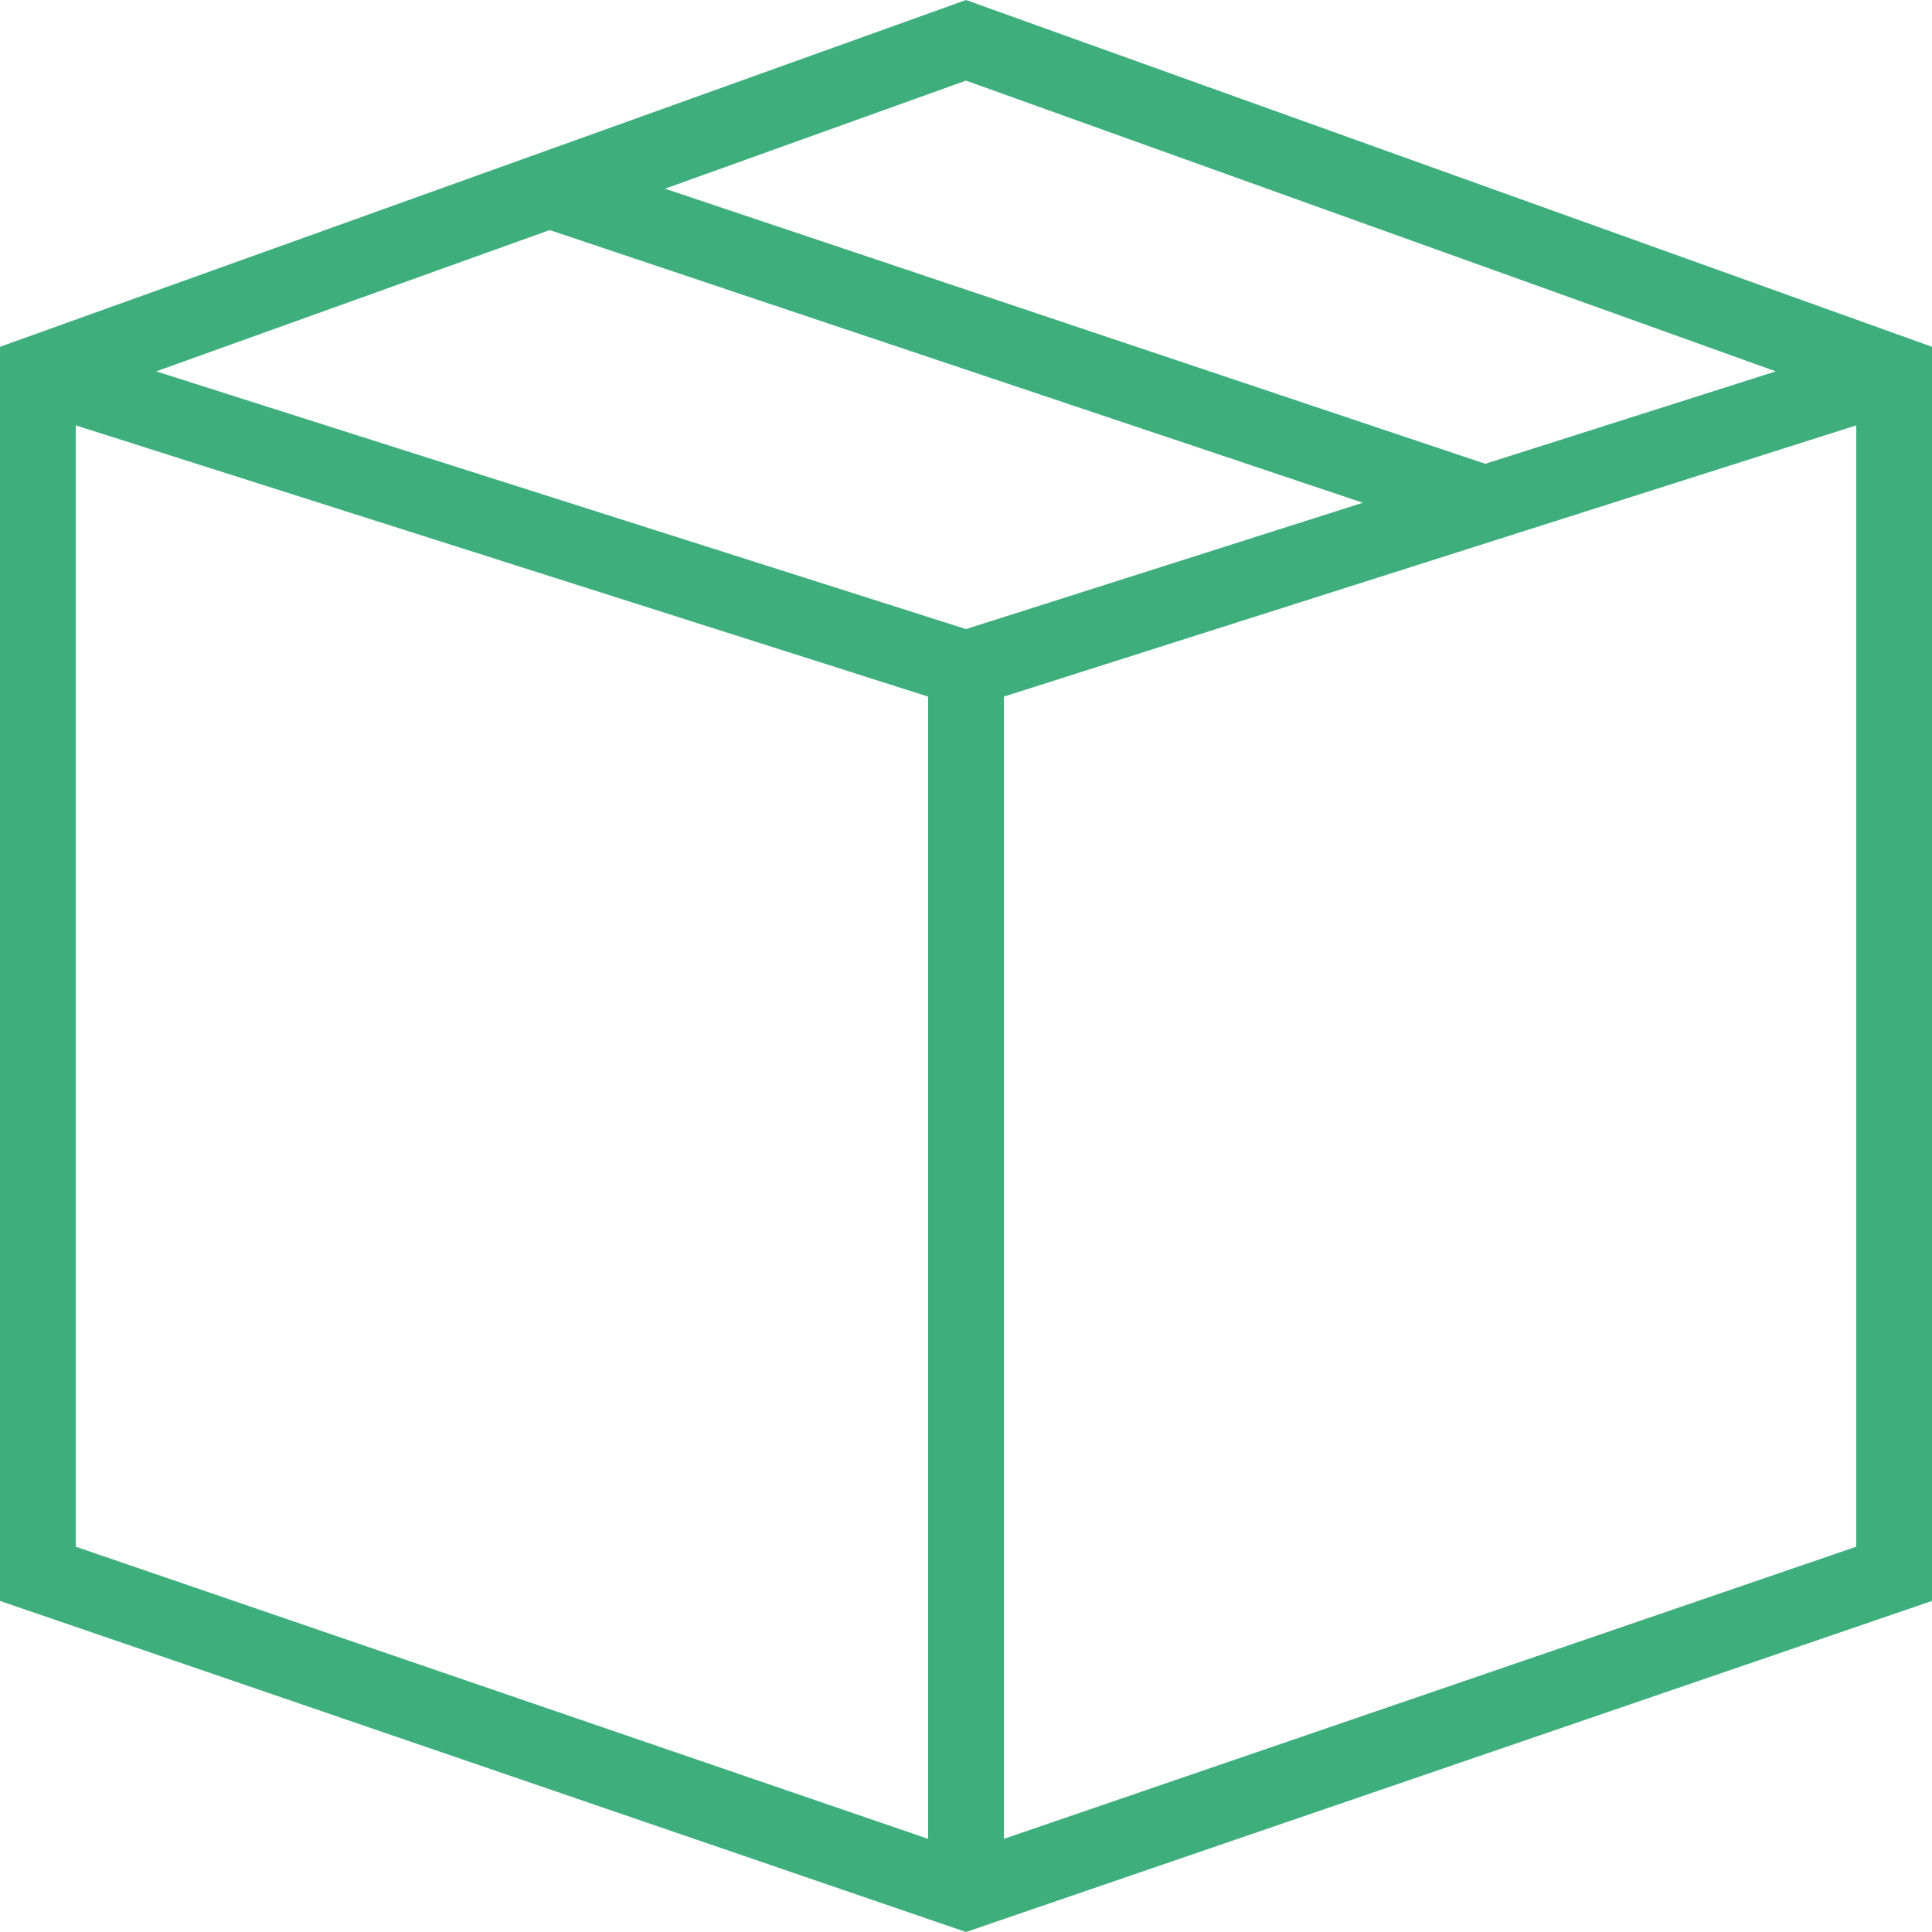 <?xml version="1.0" encoding="UTF-8" standalone="no"?>
<svg
   xmlns:dc="http://purl.org/dc/elements/1.1/"
   xmlns:cc="http://creativecommons.org/ns#"
   xmlns:rdf="http://www.w3.org/1999/02/22-rdf-syntax-ns#"
   xmlns:svg="http://www.w3.org/2000/svg"
   xmlns="http://www.w3.org/2000/svg"
   xmlns:sodipodi="http://sodipodi.sourceforge.net/DTD/sodipodi-0.dtd"
   xmlns:inkscape="http://www.inkscape.org/namespaces/inkscape"
   inkscape:version="1.0rc1 (09960d6, 2020-04-09)"
   sodipodi:docname="catalogue.svg"
   id="svg144"
   version="1.1"
   fill="none"
   viewBox="0 0 36 36"
   height="36"
   width="36">
  <defs
     id="defs148" />
  <sodipodi:namedview
     inkscape:current-layer="svg144"
     inkscape:window-maximized="1"
     inkscape:window-y="23"
     inkscape:window-x="1680"
     inkscape:cy="18"
     inkscape:cx="-7.4779412"
     inkscape:zoom="7.5555556"
     showgrid="false"
     id="namedview146"
     inkscape:window-height="1395"
     inkscape:window-width="2560"
     inkscape:pageshadow="2"
     inkscape:pageopacity="0"
     guidetolerance="10"
     gridtolerance="10"
     objecttolerance="10"
     borderopacity="1"
     bordercolor="#666666"
     pagecolor="#ffffff" />
  <path
     style="fill:#3eaf7c;fill-opacity:1"
     id="path142"
     fill="#21125E"
     d="M18 0L36 6.462V29.831L18 36L0 29.831V6.462L18 0ZM12.391 3.516L27.676 8.642L33.09 6.92L18 1.502L12.391 3.516ZM34.588 7.926L18.706 12.98V34.264L34.588 28.821V7.926ZM17.294 34.264V12.98L1.412 7.926V28.821L17.294 34.264ZM2.91 6.92L18 11.722L25.395 9.368L10.243 4.287L2.91 6.92Z"
     clip-rule="evenodd"
     fill-rule="evenodd" />
</svg>
